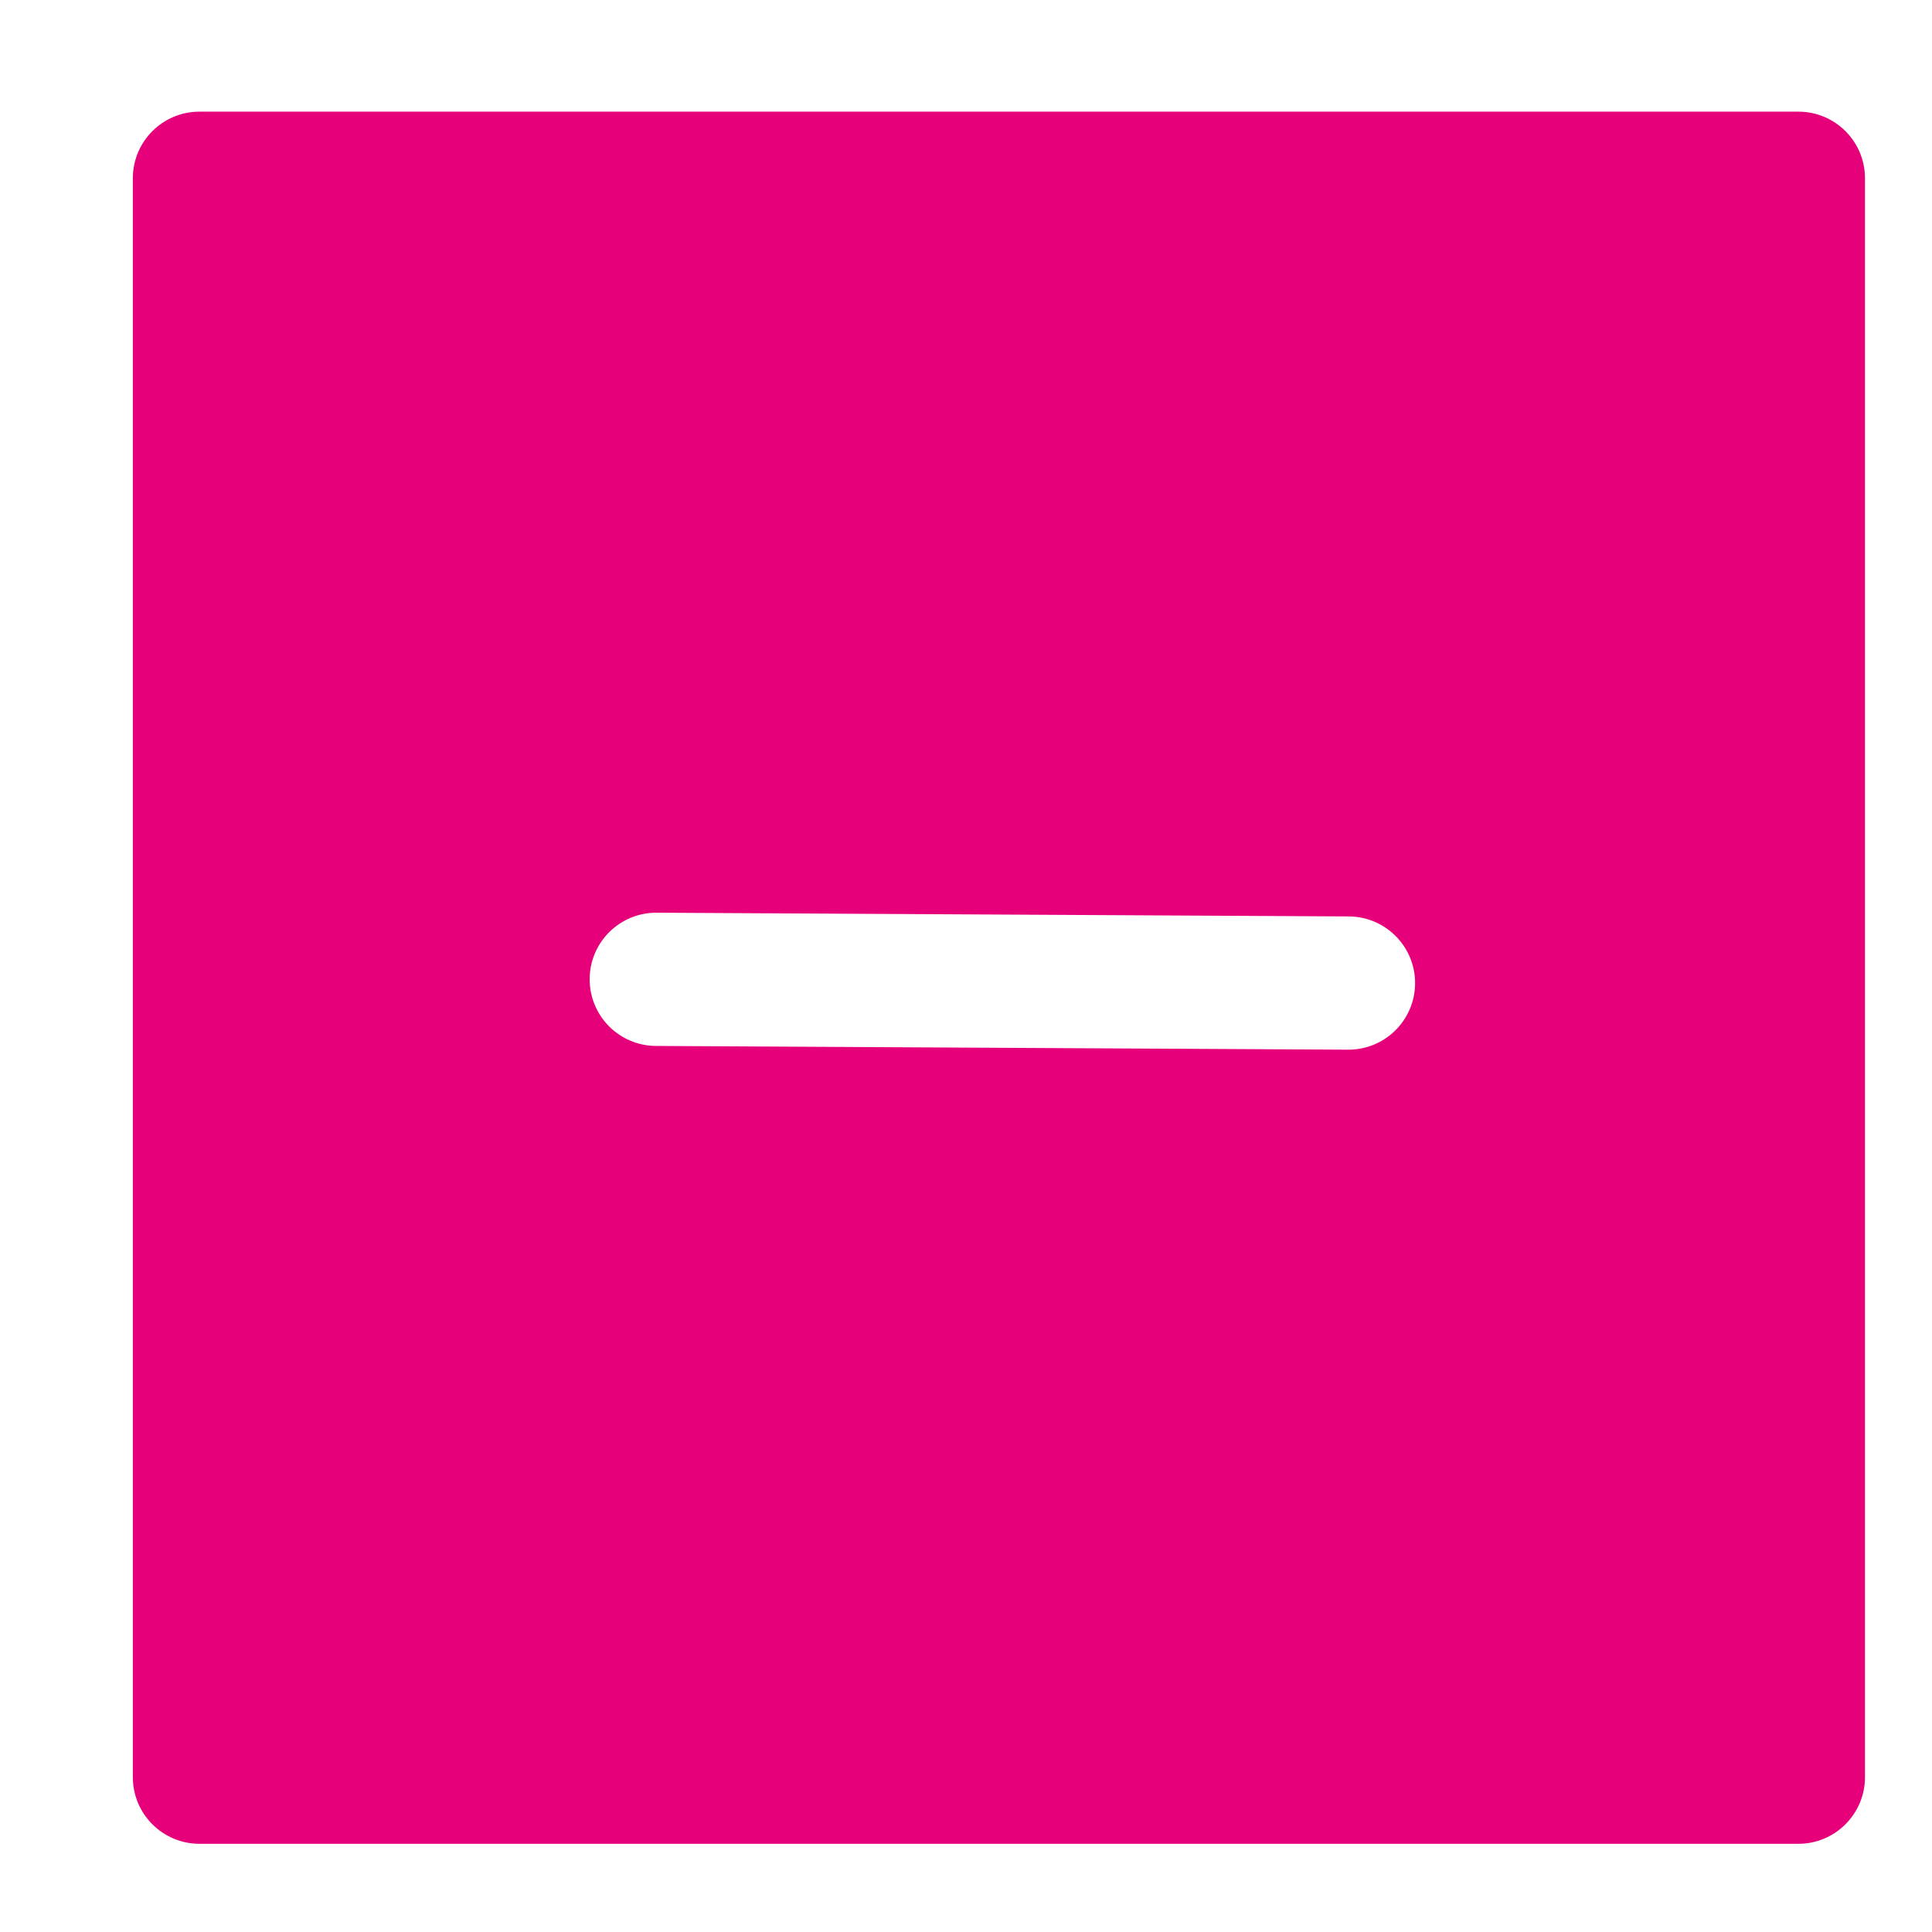 <svg width="48" height="48" viewBox="0 0 29 29" fill="#e6007a" xmlns="http://www.w3.org/2000/svg" stroke-width="2" stroke-linecap="round" stroke-linejoin="round" stroke="#e6007a"><path fill-rule="evenodd" clip-rule="evenodd" d="M1.994 2.676C1.994 2.123 2.442 1.676 2.994 1.676H26.994C27.546 1.676 27.994 2.123 27.994 2.676V26.676C27.994 27.228 27.546 27.676 26.994 27.676H2.994C2.442 27.676 1.994 27.228 1.994 26.676V2.676ZM9.846 15.7C9.293 15.697 8.848 15.247 8.851 14.694C8.854 14.142 9.304 13.697 9.857 13.7L20.246 13.756C20.798 13.759 21.244 14.209 21.241 14.761C21.238 15.314 20.788 15.759 20.235 15.756L9.846 15.7Z" stroke="none"></path></svg>